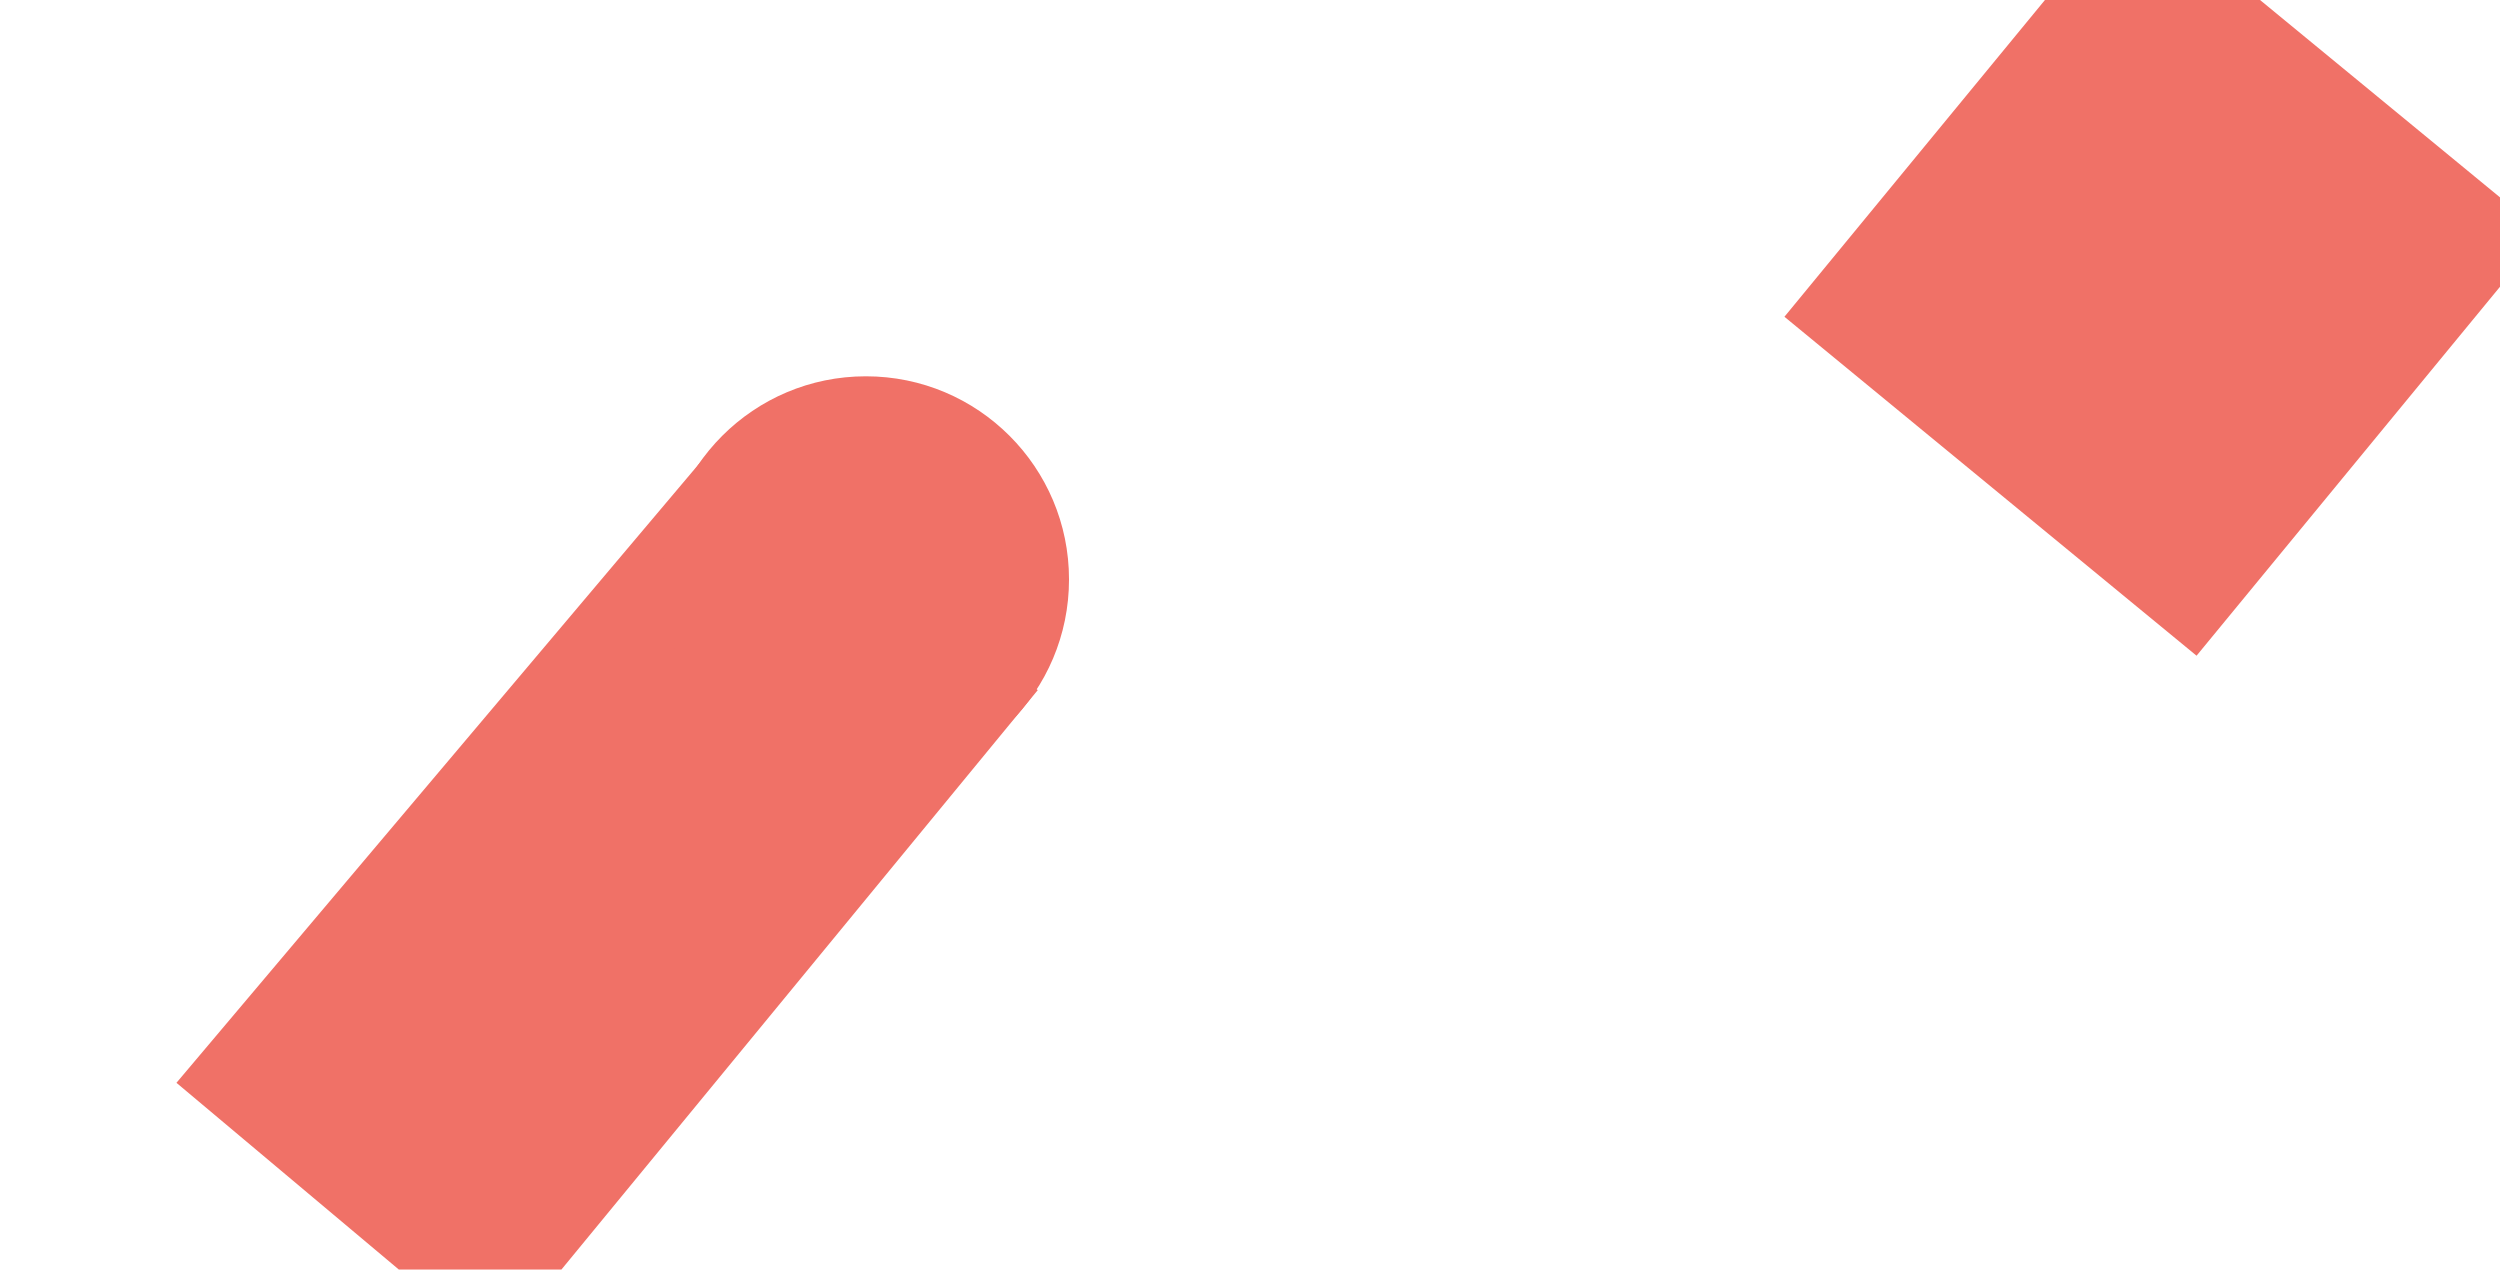 <svg width="1920" height="975" viewBox="0 0 1920 975" fill="none" xmlns="http://www.w3.org/2000/svg">
<g clip-path="url(#clip0)">
<path fill-rule="evenodd" clip-rule="evenodd" d="M1370.44 243.276L1637.17 -81.038L1953.68 179.275L1686.95 503.589L1370.44 243.276Z" fill="#F07167"/>
<path fill-rule="evenodd" clip-rule="evenodd" d="M548 343L797 530L380.174 1037.04L135.516 831.604L548 343Z" fill="#F07167"/>
<path fill-rule="evenodd" clip-rule="evenodd" d="M665 289C751.156 289 821 358.844 821 445C821 531.156 751.156 601 665 601C578.844 601 509 531.156 509 445C509 358.844 578.843 289 665 289Z" fill="#F07167"/>
</g>
<defs>
<clipPath id="clip0">
<rect width="1920" height="975" fill="white"/>
</clipPath>
</defs>
</svg>
